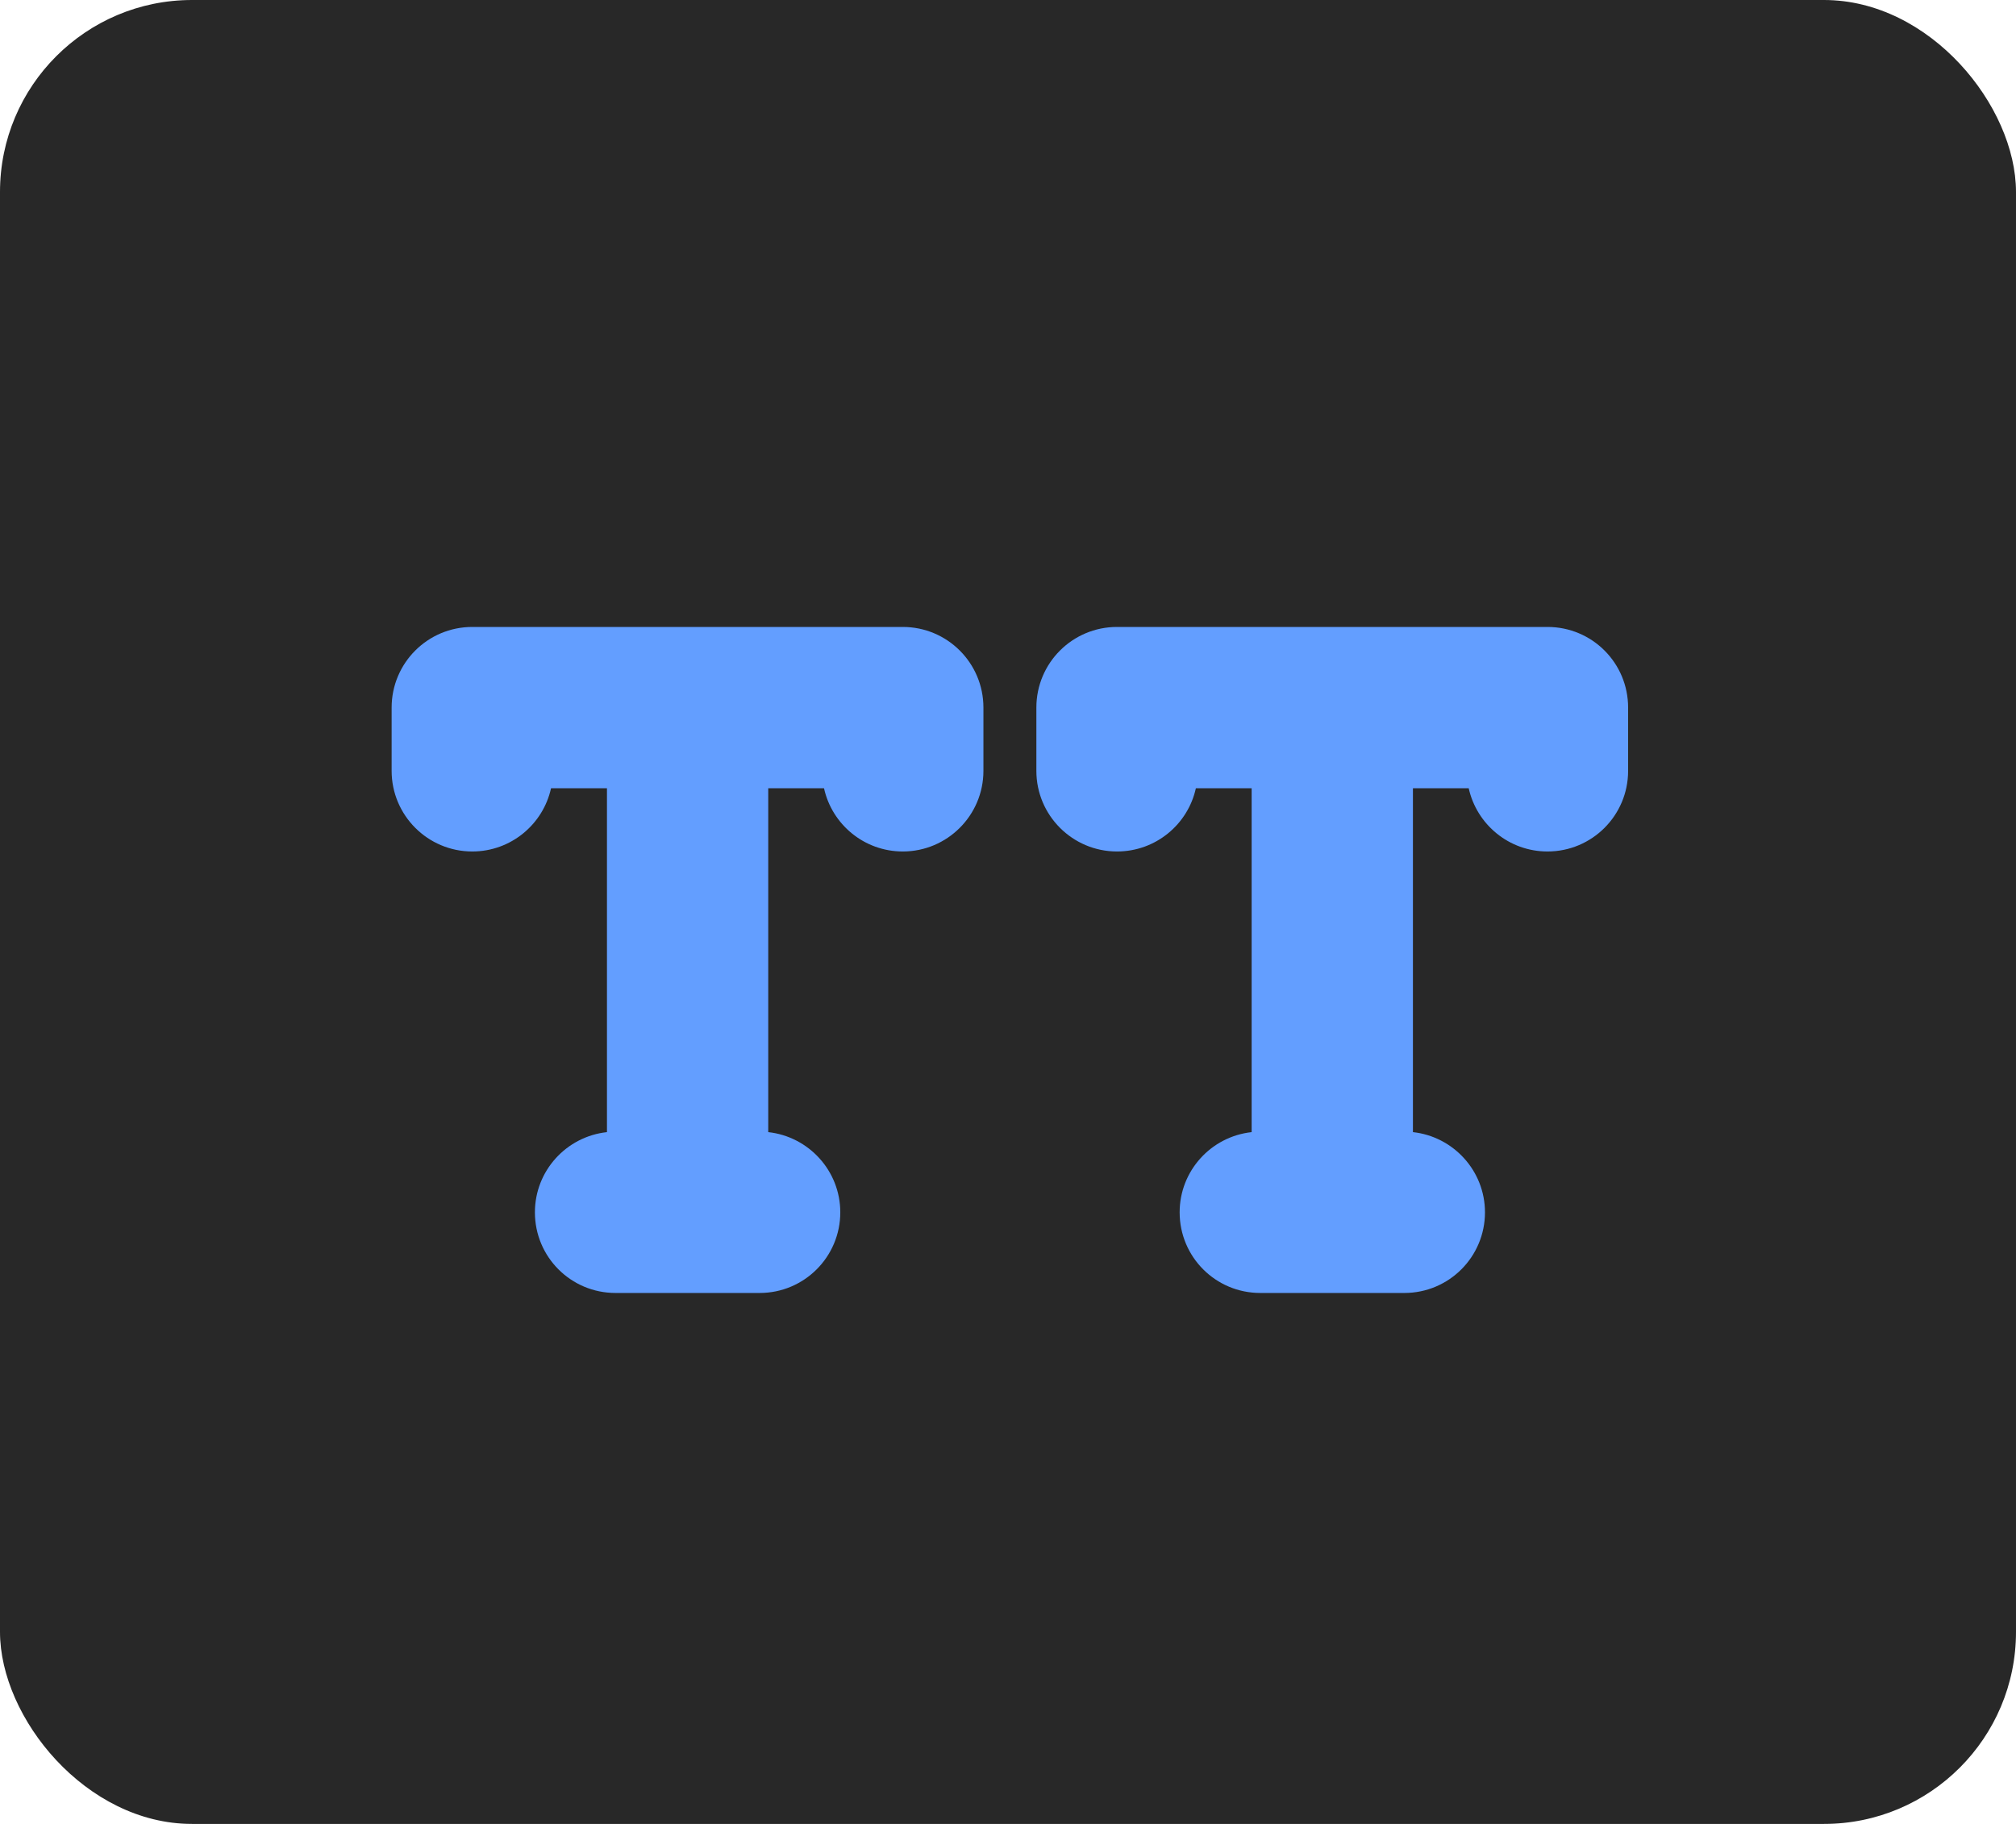 <svg width="42" height="38" viewBox="0 0 42 38" fill="none" xmlns="http://www.w3.org/2000/svg">
<rect width="42" height="38" rx="4" fill="#282828"/>
<path d="M20.488 14.742V16.06C20.488 16.987 19.734 17.74 18.808 17.74C18.004 17.74 17.332 17.175 17.167 16.422H16.005V23.587C16.848 23.679 17.506 24.393 17.506 25.258C17.506 26.188 16.752 26.938 15.826 26.938H12.824C11.894 26.938 11.144 26.188 11.144 25.258C11.144 24.393 11.799 23.679 12.645 23.587V16.422H11.48C11.315 17.175 10.643 17.74 9.839 17.74C8.912 17.74 8.159 16.987 8.159 16.06V14.742C8.159 13.812 8.912 13.062 9.839 13.062H18.808C19.734 13.062 20.488 13.812 20.488 14.742Z" fill="#639EFF"/>
<path d="M33.919 14.742V16.06C33.919 16.987 33.169 17.74 32.239 17.74C31.436 17.74 30.764 17.175 30.598 16.422H29.436V23.587C30.279 23.679 30.937 24.393 30.937 25.258C30.937 26.188 30.184 26.938 29.257 26.938H26.256C25.326 26.938 24.576 26.188 24.576 25.258C24.576 24.393 25.231 23.679 26.076 23.587V16.422H24.914C24.749 17.175 24.077 17.74 23.271 17.74C22.344 17.74 21.591 16.987 21.591 16.06V14.742C21.591 13.812 22.344 13.062 23.271 13.062H32.239C33.169 13.062 33.919 13.812 33.919 14.742Z" fill="#639EFF"/>
</svg>
